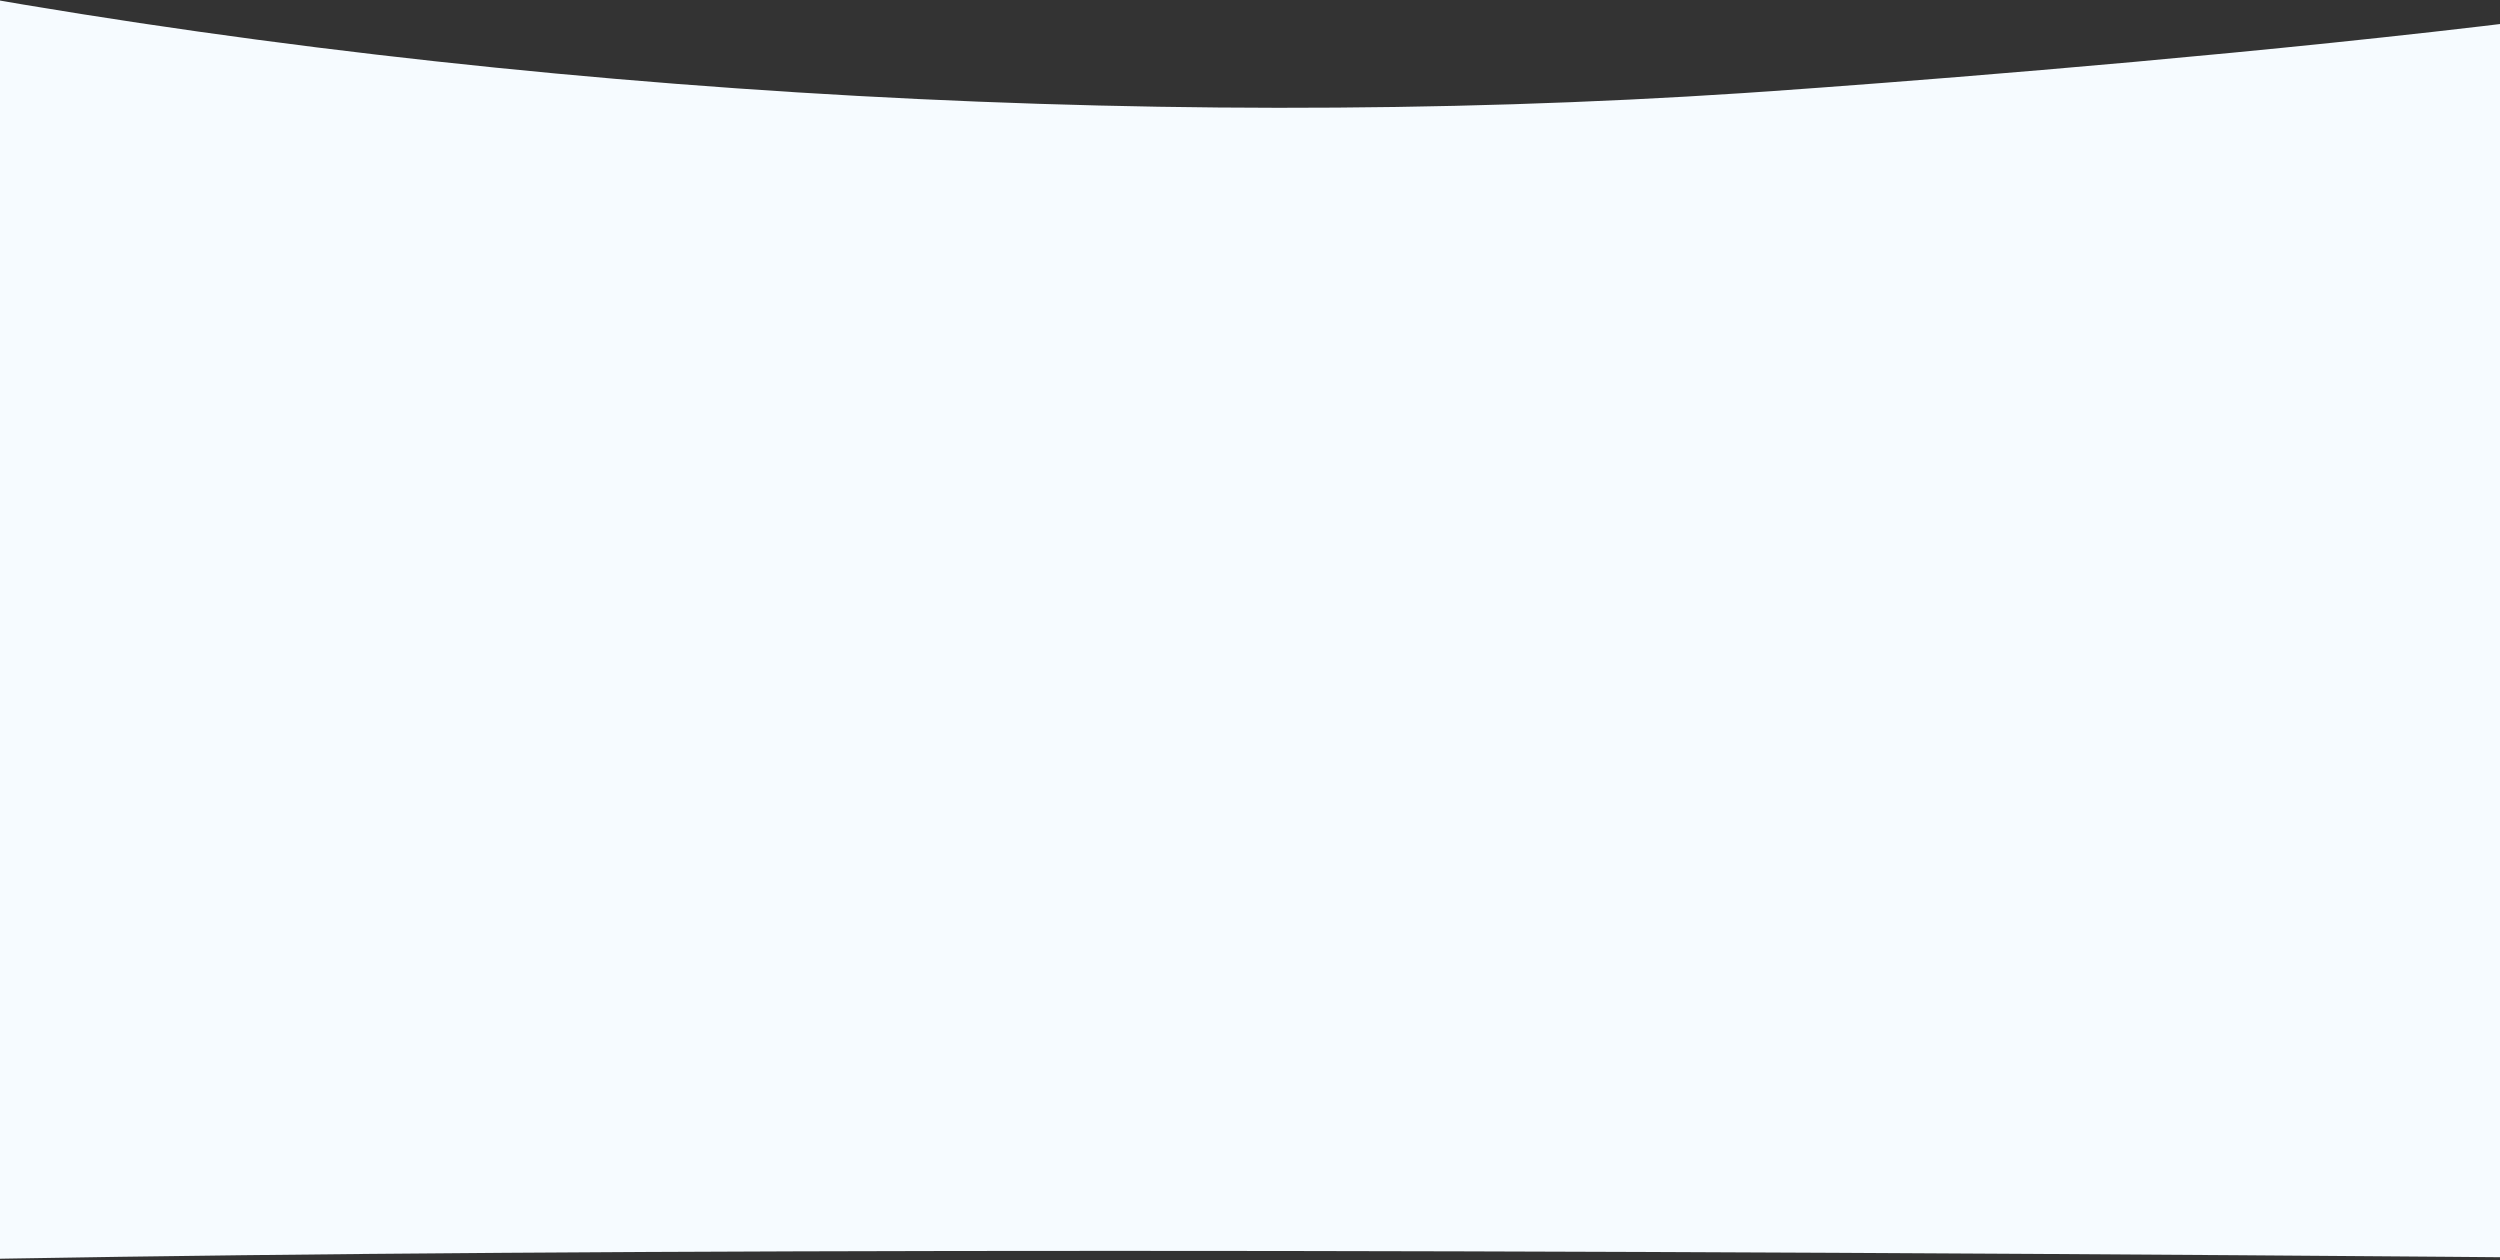 <svg width="1593px" height="803px" viewBox="0 0 1593 803" version="1.1" xmlns="http://www.w3.org/2000/svg">
    <rect x="0" y="0" width="1593" height="803" fill="#333333" stroke="none"/>
    <g id="Welcome" stroke="none" stroke-width="1" fill="none" fill-rule="evenodd">
        <g id="Home" transform="translate(0, -2027)" fill="#F6FBFF">
            <g id="devider" transform="translate(494.808, 2305.228) rotate(-1) translate(-494.808, -2305.228) translate(-900.692, 1759.728)">
                <path d="M2790.073,251.395 C2686.865,301.508 2086.852,333.878 2015.217,337.367 C1630.042,356.126 1194.412,321.783 811.067,240.076 C786.213,234.779 648.221,207.26 605.359,196.265 C528.767,176.618 269.693,99.446 195.2,76.453 C172.478,69.44 27.351,9.579 5.015,2.03 C-36.434,-11.976 197.568,88.521 159.765,87.753 C155.161,87.66 151.781,91.031 148.773,93.371 C142.98,97.878 138.431,103.05 133.656,108.065 C103.191,140.067 97.911,186.472 91.884,222.69 C88.063,245.653 85.117,299.363 87.191,315.069 C89.888,335.495 97.835,355.468 104.525,375.477 C105.711,379.024 107.869,382.473 110.755,385.55 C137.032,413.563 166.269,422.385 214.476,428.145 C306.549,439.146 437.807,452.817 537.67,458.889 C643.509,465.325 796.264,470.717 898.1,472.258 C1033.659,474.31 1169.258,475.131 1304.849,475.679 C1328.352,475.774 1351.883,475.332 1375.324,474.187 C1496.15,468.288 1726.26,453.644 1875.077,448.537 C1936.064,446.444 2048.241,452.367 2086.852,452.369 C2106.709,452.37 2126.303,449.25 2146.099,448.212 C2189.338,445.944 2232.982,446.511 2275.928,442.451 C2304.185,439.779 2331.783,434.223 2358.819,428.1 C2376.592,424.075 2391.998,416.076 2409.81,412.13 C2449.887,403.25 2508.123,403.153 2544.299,385.093 C2584.567,364.99 2578.722,361.2 2592.87,324.036 C2596.176,315.35 2596.739,300.707 2586.487,293.413 C2513.694,241.621 2637.495,335.61 2574.077,286.99 L2790.073,251.395 Z"
                      id="Path-2"></path>
                <path d="M134.638,352.199 L2590.638,352.199 L2590.638,1090.199 C1836.977,1070.475 1271.979,1060.613 895.644,1060.613 C519.308,1060.613 265.64,1070.475 134.638,1090.199" id="Rectangle"></path>
            </g>
        </g>
    </g>
</svg>